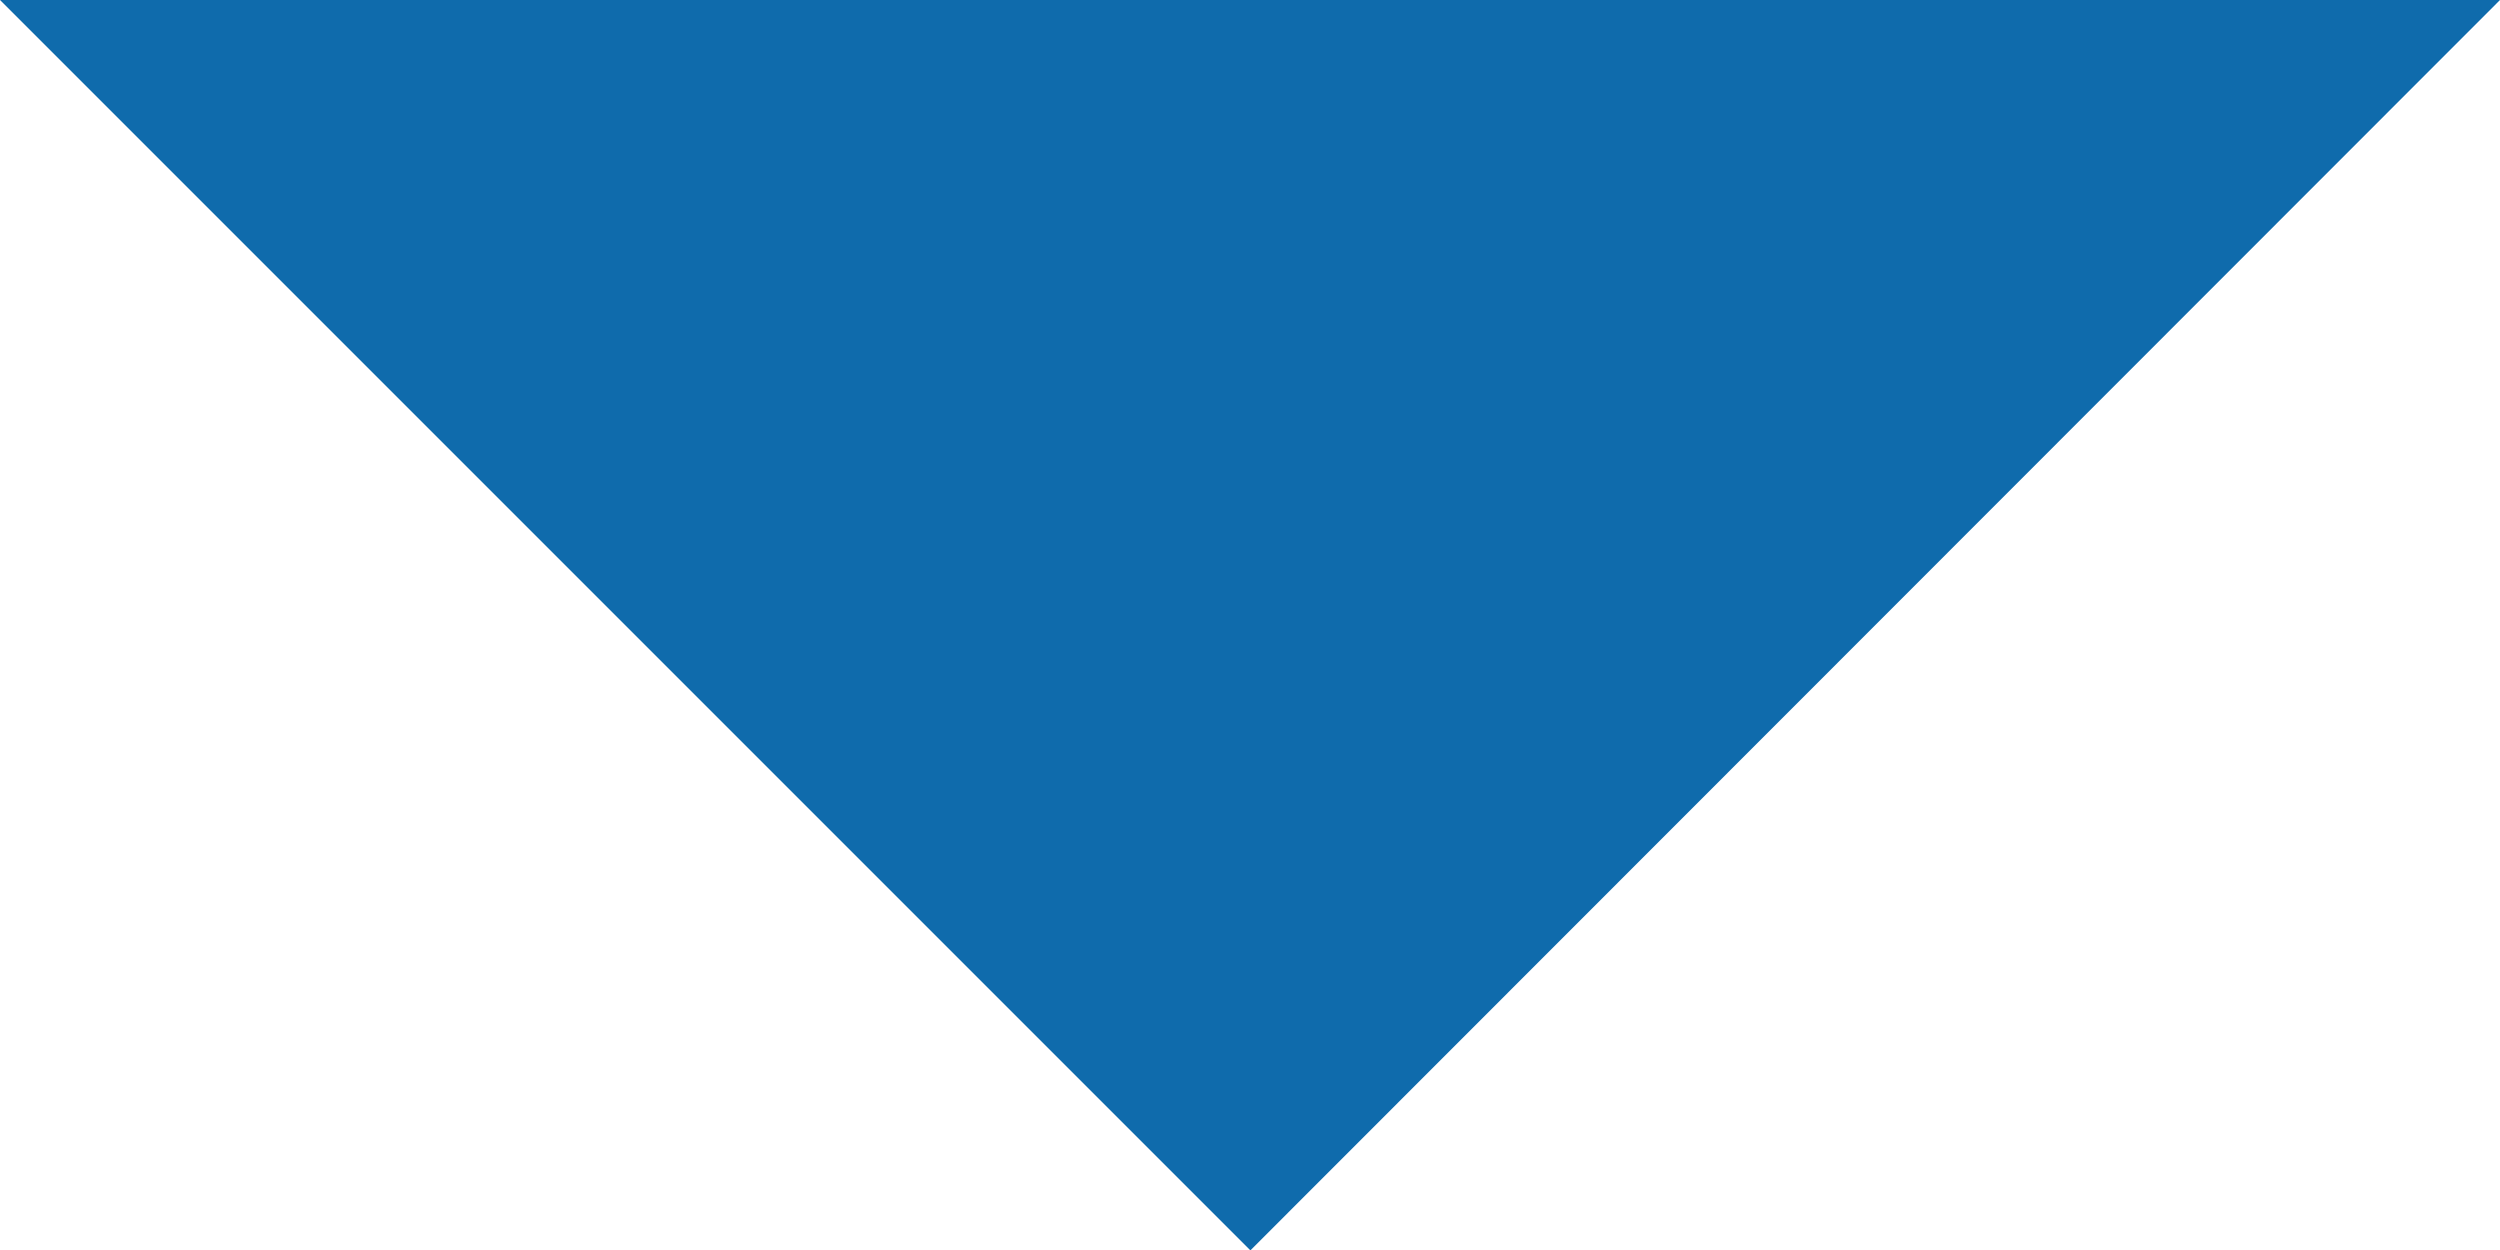<svg version="1.1" xmlns="http://www.w3.org/2000/svg" xmlns:xlink="http://www.w3.org/1999/xlink" width="9.863" height="4.933">
    <symbol id="pyramid-down" viewBox="0 0 9.863 4.933">
        <path fill-rule="evenodd" clip-rule="evenodd" d="M9.863 0l-4.93 4.933L0 0h9.863z"/>
    </symbol>

    <use xlink:href="#pyramid-down" fill="#0f6bac" viewBox="0 0 9.863 4.933"></use>
</svg>